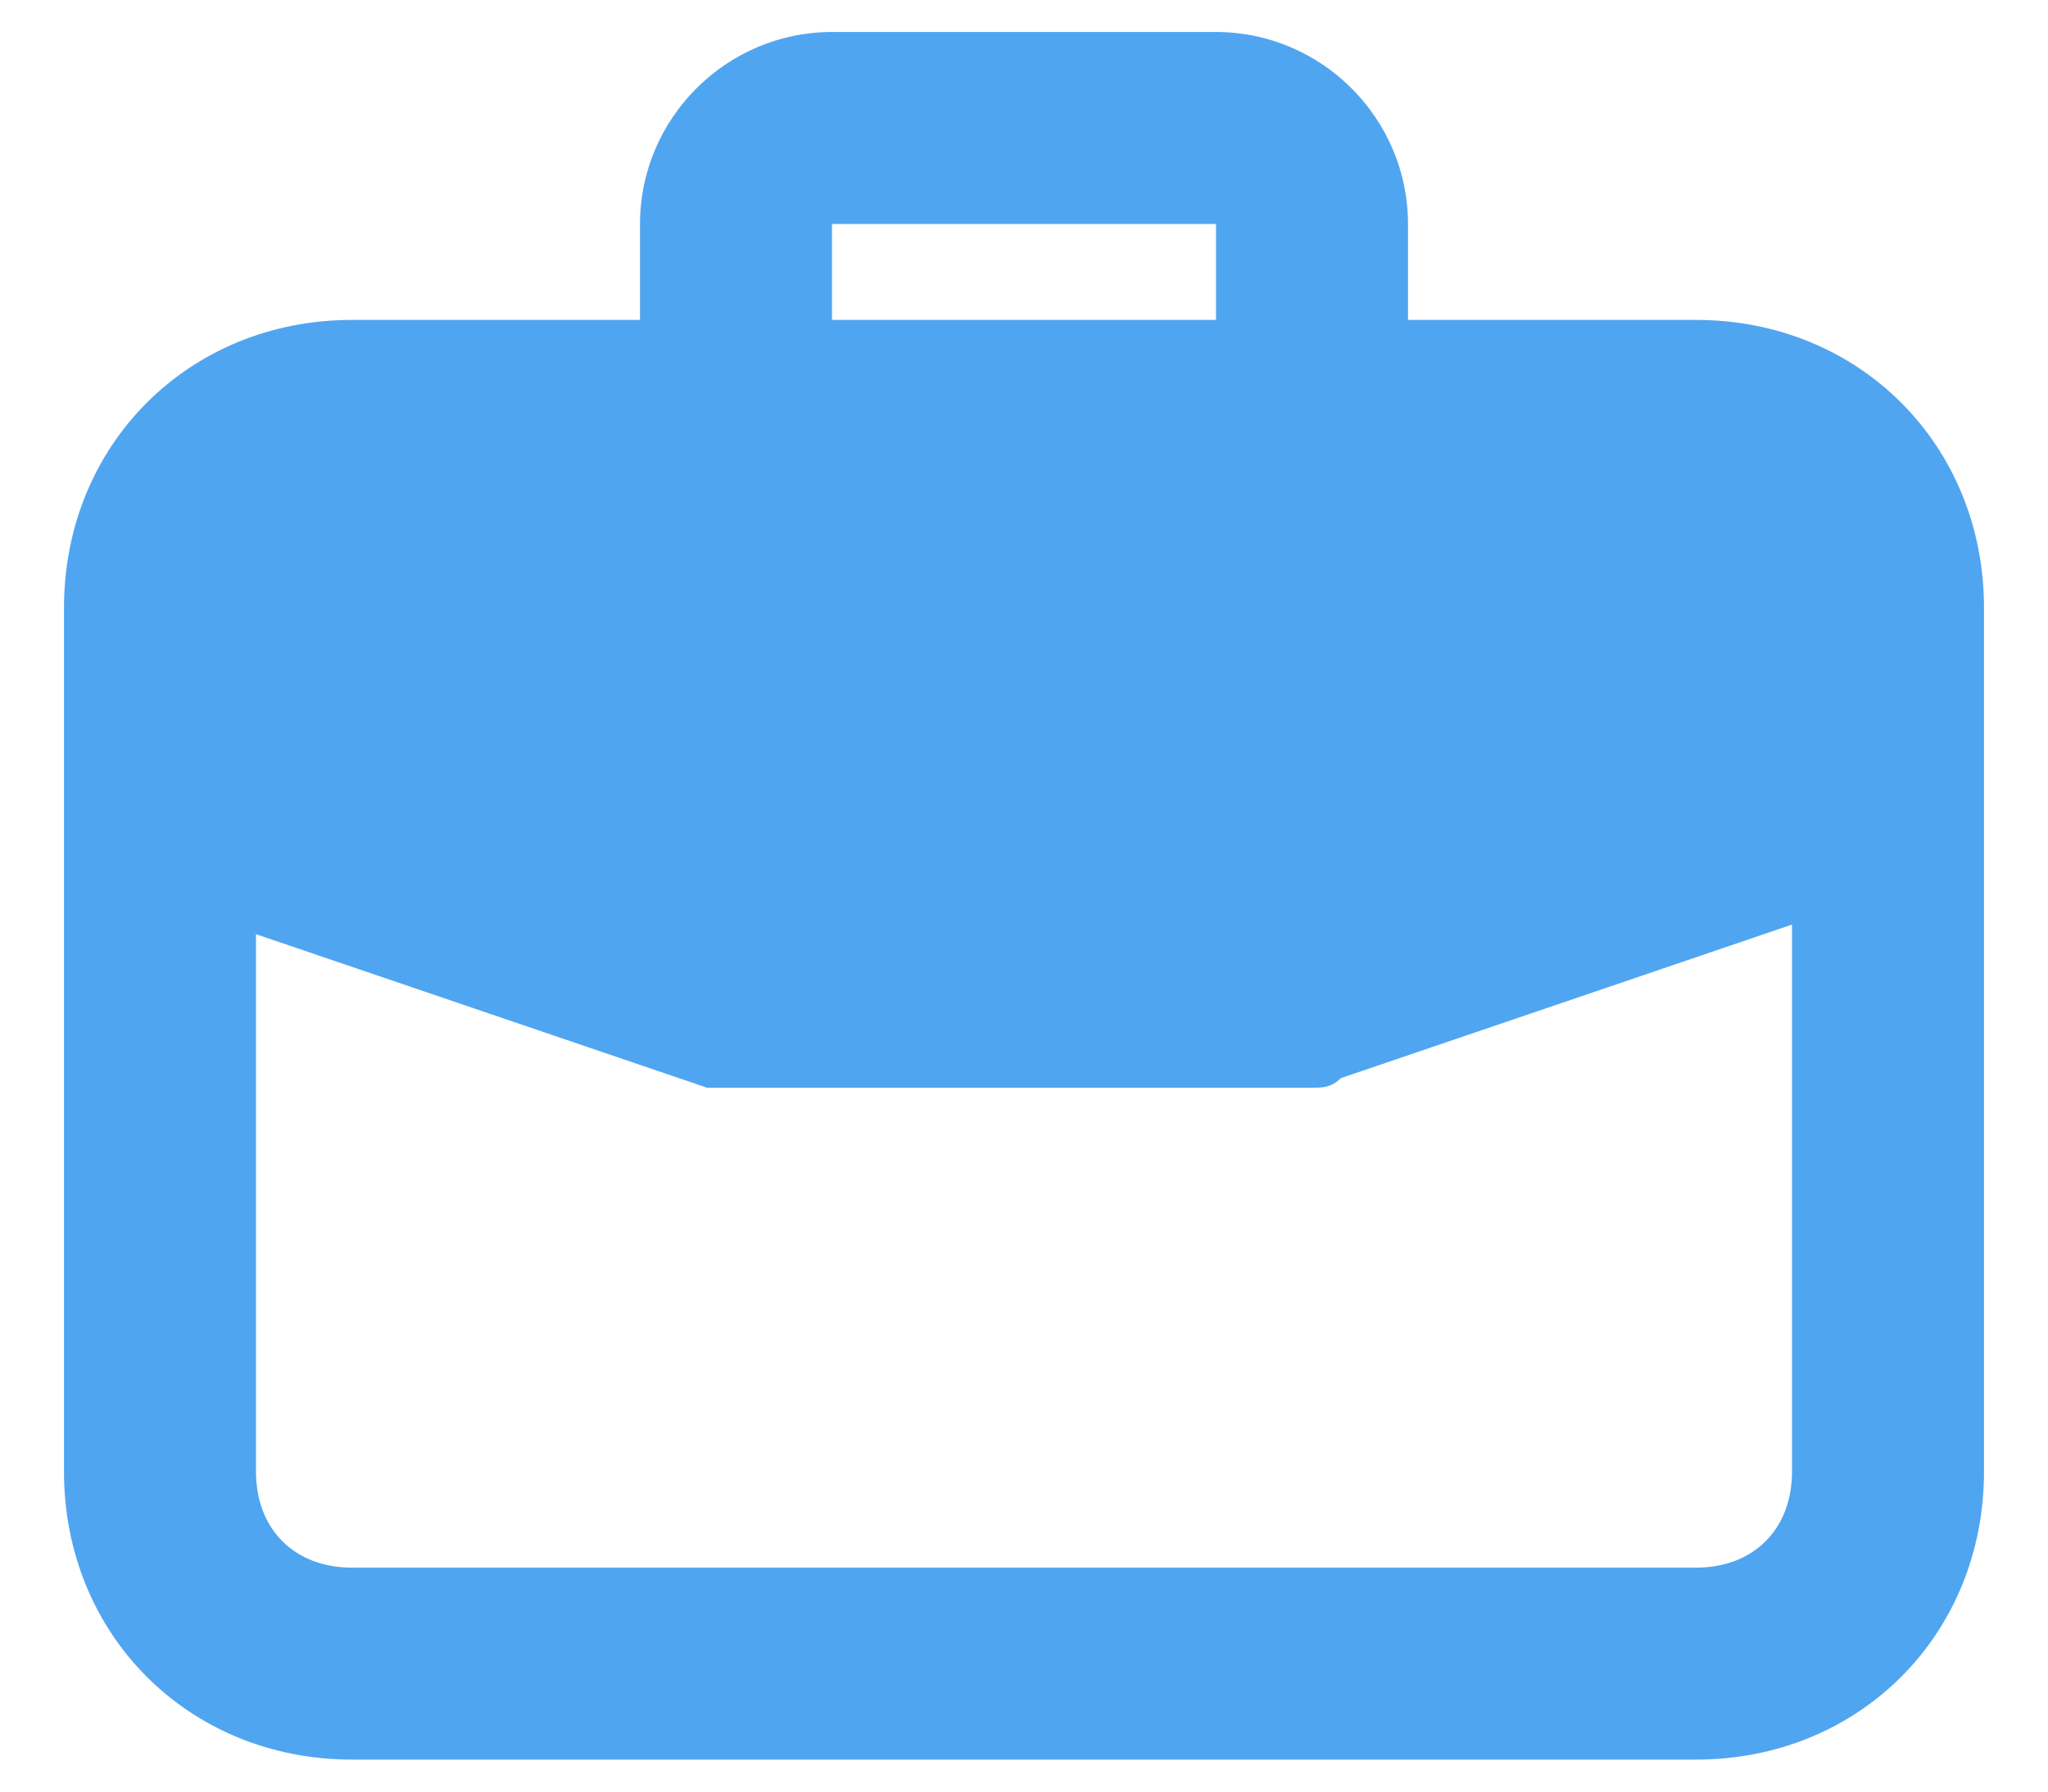 <svg width="16" height="14" viewBox="0 0 16 14" fill="none" xmlns="http://www.w3.org/2000/svg">
<path d="M13.25 2.5H11V1.75C11 0.925 10.325 0.25 9.5 0.25H6.5C5.675 0.25 5 0.925 5 1.75V2.5H2.75C1.475 2.5 0.5 3.475 0.5 4.75V11.5C0.5 12.775 1.475 13.75 2.75 13.75H13.25C14.525 13.75 15.5 12.775 15.5 11.5V4.75C15.5 3.475 14.525 2.5 13.25 2.5ZM6.5 1.75H9.5V2.5H6.5V1.75ZM14 11.5C14 11.95 13.7 12.25 13.25 12.25H2.75C2.3 12.25 2 11.95 2 11.5V7.3L5.525 8.5C5.6 8.5 5.675 8.5 5.75 8.5H10.25C10.325 8.5 10.4 8.5 10.475 8.425L14 7.225V11.5Z" fill="#50A5F1"/>
</svg>
